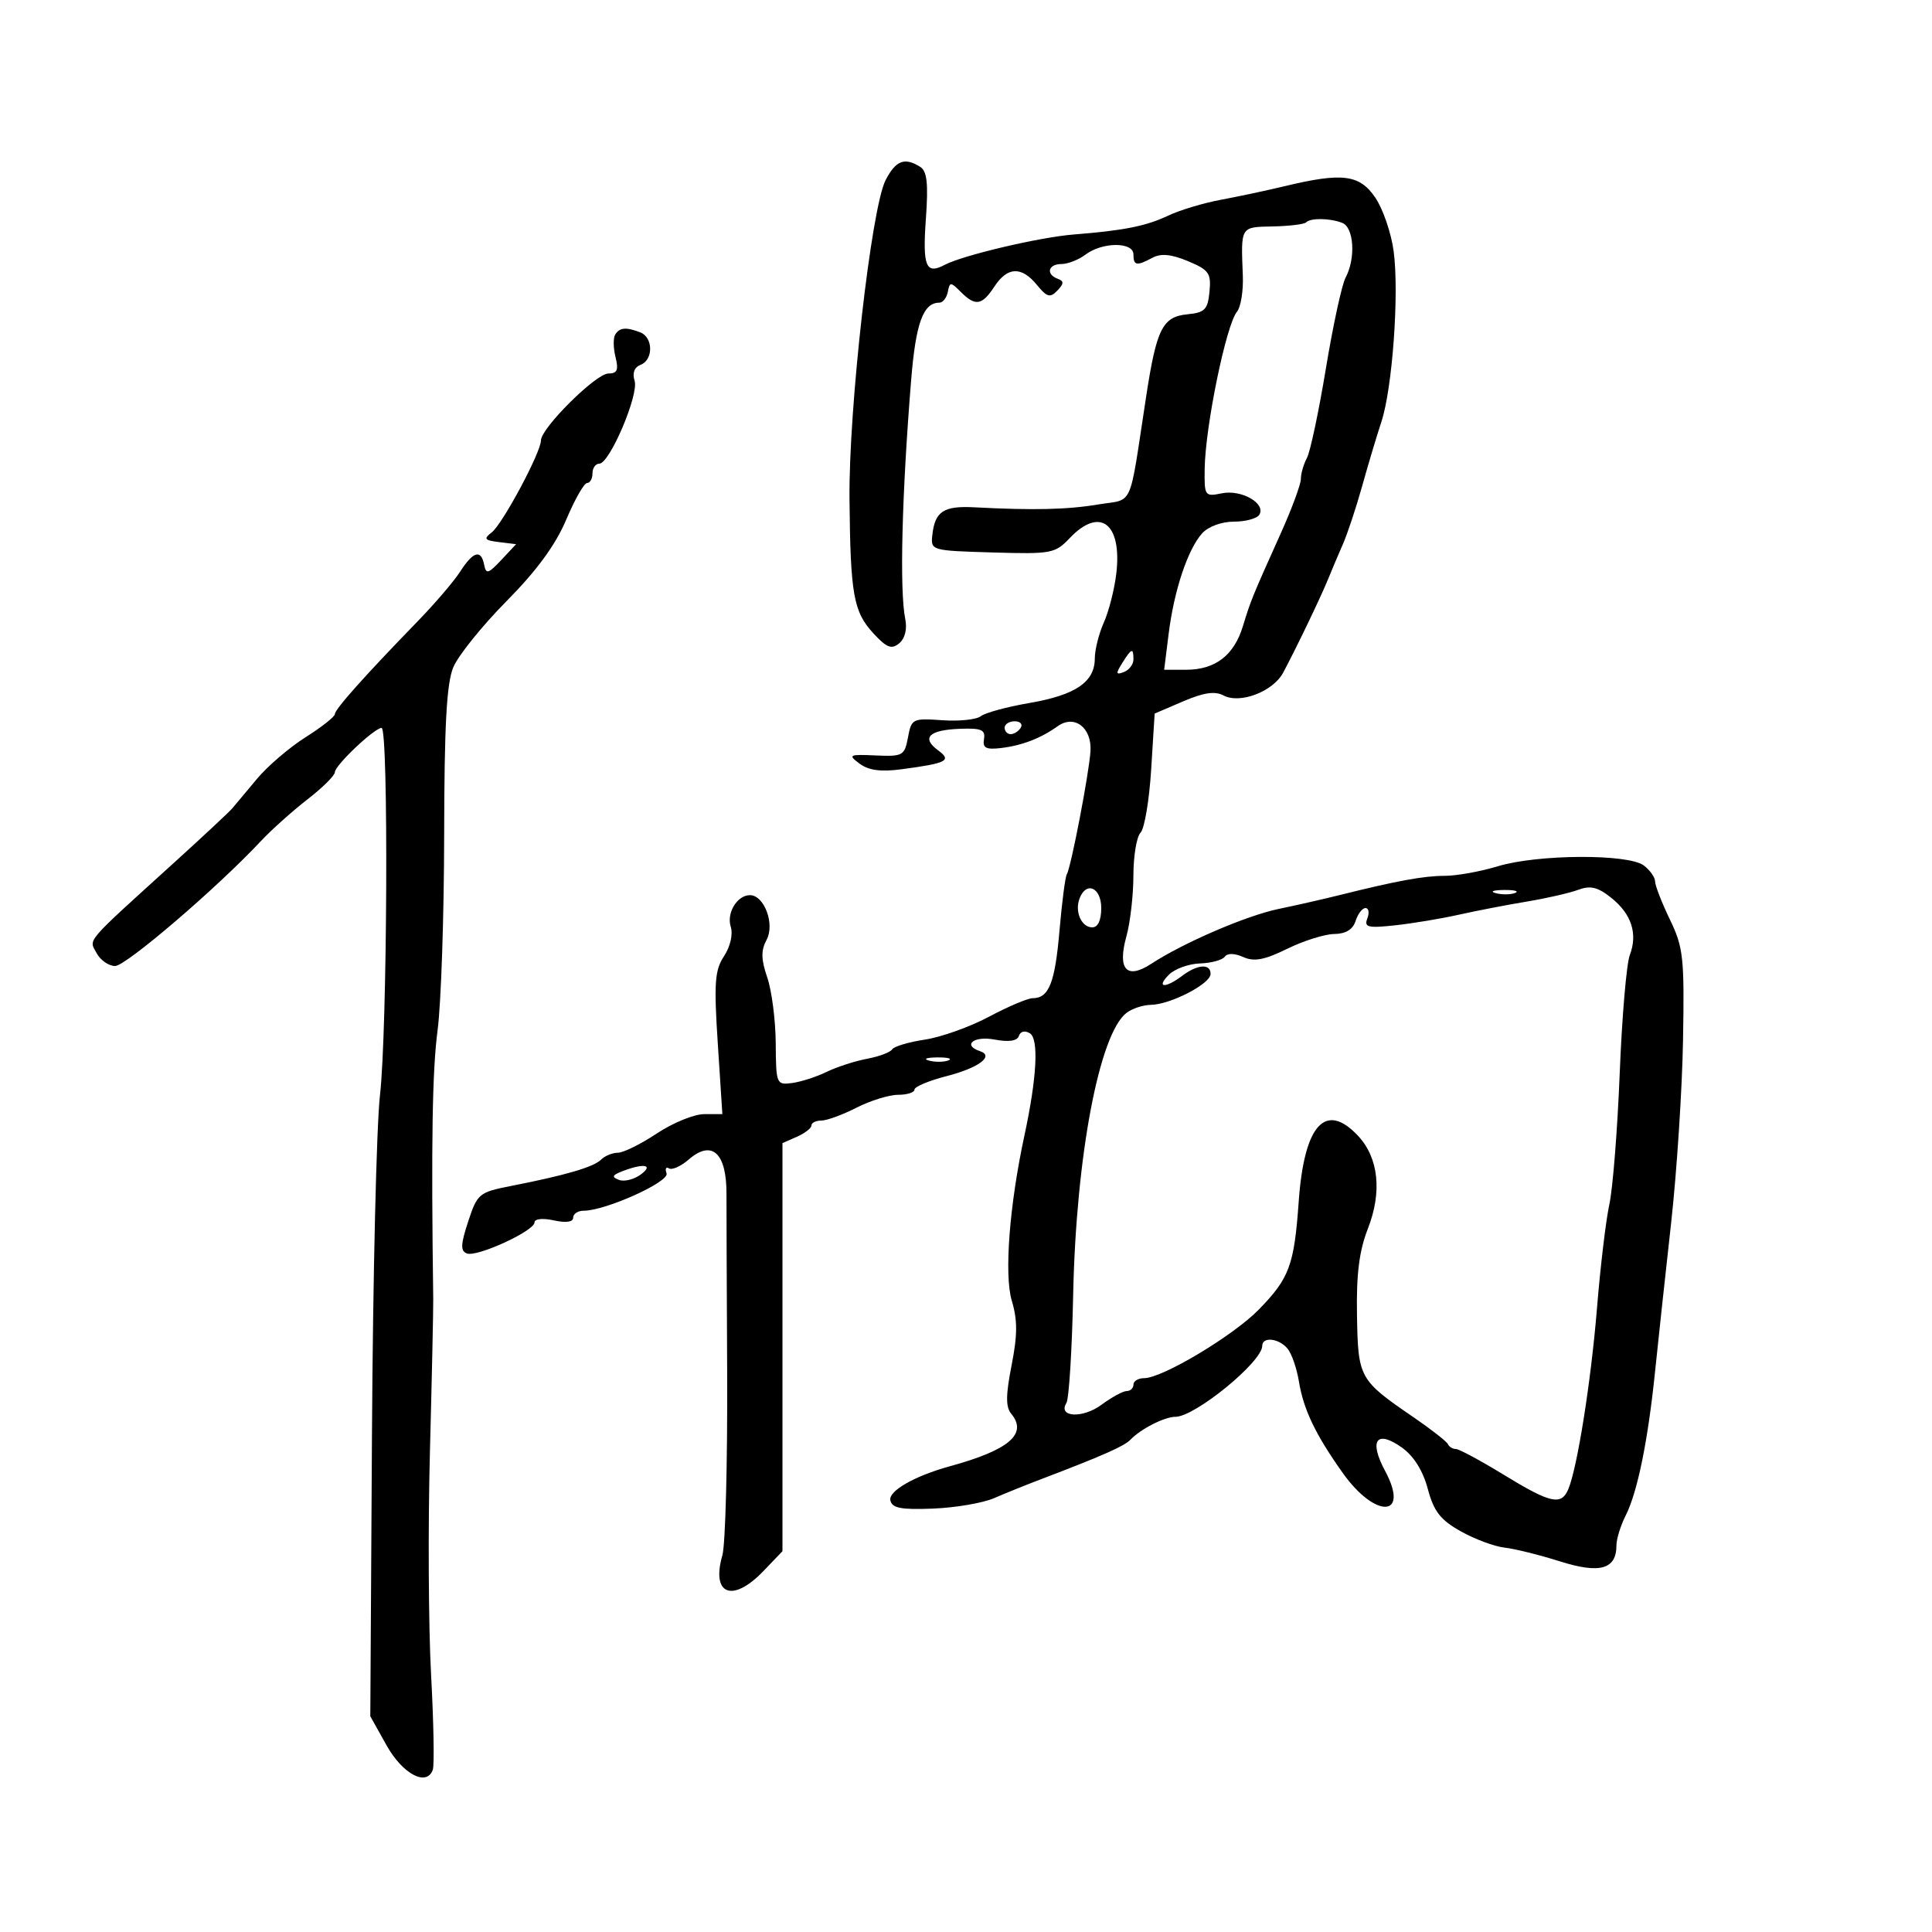 <svg xmlns="http://www.w3.org/2000/svg" width="300" height="300" viewBox="0 0 300 300" version="1.1">
	<path d="M 137.520 27.961 C 135.299 32.255, 131.774 63.386, 131.909 77.500 C 132.052 92.385, 132.524 95.008, 135.670 98.400 C 137.702 100.591, 138.449 100.872, 139.631 99.891 C 140.532 99.143, 140.888 97.692, 140.564 96.091 C 139.670 91.686, 140.036 76.899, 141.479 59.057 C 142.197 50.177, 143.351 47, 145.855 47 C 146.404 47, 146.999 46.245, 147.177 45.321 C 147.479 43.750, 147.607 43.750, 149.179 45.321 C 151.457 47.600, 152.483 47.438, 154.408 44.500 C 156.439 41.401, 158.622 41.318, 161.019 44.250 C 162.572 46.150, 163.064 46.286, 164.179 45.125 C 165.219 44.043, 165.234 43.652, 164.250 43.292 C 162.362 42.599, 162.752 41, 164.809 41 C 165.804 41, 167.491 40.339, 168.559 39.532 C 171.166 37.560, 176 37.539, 176 39.500 C 176 41.261, 176.486 41.345, 178.975 40.013 C 180.278 39.316, 181.891 39.474, 184.470 40.552 C 187.726 41.912, 188.087 42.425, 187.810 45.289 C 187.542 48.070, 187.083 48.541, 184.391 48.803 C 180.523 49.180, 179.591 51.028, 177.985 61.500 C 175.238 79.411, 176.135 77.394, 170.500 78.337 C 165.714 79.137, 160.448 79.257, 151.274 78.774 C 146.537 78.525, 145.185 79.409, 144.779 83.021 C 144.501 85.490, 144.539 85.501, 154.112 85.785 C 163.261 86.055, 163.838 85.948, 166.112 83.552 C 170.788 78.623, 174.256 81.264, 173.339 89.055 C 173.051 91.500, 172.182 94.918, 171.408 96.651 C 170.633 98.384, 170 100.902, 170 102.246 C 170 105.889, 167.024 107.922, 159.894 109.151 C 156.377 109.756, 152.957 110.684, 152.293 111.213 C 151.629 111.741, 148.940 112.022, 146.317 111.837 C 141.711 111.511, 141.529 111.602, 140.991 114.500 C 140.463 117.341, 140.198 117.490, 135.967 117.304 C 131.822 117.121, 131.642 117.213, 133.478 118.581 C 134.878 119.623, 136.779 119.878, 139.978 119.452 C 147.070 118.509, 147.840 118.107, 145.650 116.495 C 143.031 114.567, 144.249 113.357, 148.999 113.171 C 152.378 113.039, 153.035 113.313, 152.793 114.756 C 152.559 116.145, 153.097 116.430, 155.438 116.154 C 158.688 115.771, 161.593 114.651, 164.250 112.758 C 166.833 110.916, 169.545 112.981, 169.330 116.624 C 169.131 119.981, 166.305 134.692, 165.652 135.767 C 165.407 136.170, 164.897 140.100, 164.518 144.500 C 163.820 152.616, 162.875 155, 160.359 155 C 159.591 155, 156.541 156.292, 153.581 157.871 C 150.622 159.451, 146.141 161.052, 143.623 161.429 C 141.106 161.807, 138.816 162.489, 138.534 162.944 C 138.253 163.400, 136.487 164.061, 134.612 164.413 C 132.736 164.765, 129.919 165.680, 128.351 166.445 C 126.783 167.211, 124.375 167.987, 123 168.169 C 120.560 168.492, 120.499 168.345, 120.455 162 C 120.431 158.425, 119.840 153.835, 119.144 151.799 C 118.170 148.954, 118.146 147.595, 119.041 145.924 C 120.345 143.486, 118.669 139, 116.453 139 C 114.469 139, 112.790 141.762, 113.470 143.906 C 113.842 145.076, 113.407 146.975, 112.425 148.473 C 110.987 150.669, 110.848 152.618, 111.457 162.019 L 112.169 173 109.334 173.004 C 107.775 173.007, 104.475 174.355, 102 176 C 99.525 177.645, 96.802 178.993, 95.950 178.996 C 95.097 178.998, 93.915 179.485, 93.322 180.078 C 92.178 181.222, 87.768 182.509, 79.341 184.158 C 74.388 185.127, 74.123 185.347, 72.704 189.658 C 71.529 193.225, 71.486 194.249, 72.493 194.636 C 74.067 195.240, 83 191.137, 83 189.810 C 83 189.254, 84.277 189.122, 86 189.500 C 87.887 189.915, 89 189.759, 89 189.079 C 89 188.486, 89.736 188, 90.636 188 C 94.031 188, 103.990 183.510, 103.504 182.198 C 103.240 181.482, 103.410 181.135, 103.882 181.427 C 104.355 181.719, 105.736 181.096, 106.952 180.042 C 110.566 176.907, 112.859 179.044, 112.807 185.500 C 112.799 186.600, 112.846 198.975, 112.913 213 C 112.979 227.025, 112.645 239.850, 112.171 241.500 C 110.397 247.667, 113.760 248.948, 118.563 243.934 L 121.500 240.869 121.500 209.184 L 121.500 177.500 123.750 176.513 C 124.987 175.970, 126 175.182, 126 174.763 C 126 174.343, 126.693 174, 127.540 174 C 128.387 174, 130.844 173.100, 133 172 C 135.156 170.900, 138.063 170, 139.460 170 C 140.857 170, 142 169.635, 142 169.189 C 142 168.743, 144.249 167.802, 146.998 167.097 C 151.961 165.825, 154.433 163.978, 152.177 163.226 C 149.385 162.295, 151.208 160.816, 154.407 161.417 C 156.673 161.842, 157.949 161.652, 158.216 160.851 C 158.455 160.136, 159.149 159.974, 159.922 160.452 C 161.326 161.320, 161.005 167.346, 159.079 176.283 C 156.737 187.148, 155.908 197.962, 157.110 201.972 C 158.012 204.983, 158.004 207.301, 157.077 212.013 C 156.170 216.626, 156.155 218.482, 157.018 219.522 C 159.618 222.654, 156.694 225.159, 147.500 227.680 C 142.047 229.174, 137.953 231.511, 138.252 232.957 C 138.506 234.183, 139.865 234.450, 144.876 234.254 C 148.343 234.119, 152.602 233.392, 154.340 232.640 C 156.078 231.887, 159.300 230.586, 161.500 229.749 C 171.158 226.071, 174.566 224.569, 175.520 223.569 C 177.127 221.885, 180.824 220, 182.522 220 C 185.562 220, 196 211.467, 196 208.982 C 196 207.515, 198.587 207.798, 199.926 209.411 C 200.570 210.187, 201.369 212.498, 201.701 214.546 C 202.402 218.863, 204.289 222.798, 208.500 228.718 C 213.602 235.892, 218.958 235.646, 215.083 228.417 C 212.527 223.648, 213.735 221.963, 217.689 224.779 C 219.521 226.083, 220.949 228.361, 221.704 231.182 C 222.642 234.690, 223.659 236.002, 226.815 237.776 C 228.982 238.994, 232.047 240.136, 233.627 240.313 C 235.207 240.491, 239.082 241.453, 242.237 242.451 C 248.436 244.412, 251 243.682, 251 239.959 C 251 238.971, 251.645 236.888, 252.433 235.331 C 254.266 231.709, 255.890 223.759, 256.994 213 C 257.474 208.325, 258.593 197.975, 259.481 190 C 260.370 182.025, 261.206 169.203, 261.340 161.506 C 261.564 148.685, 261.392 147.114, 259.292 142.761 C 258.031 140.148, 257 137.495, 257 136.865 C 257 136.236, 256.212 135.123, 255.250 134.392 C 252.839 132.562, 238.773 132.635, 232.591 134.511 C 229.891 135.330, 226.185 136, 224.355 136 C 221.088 136, 216.940 136.759, 208 138.991 C 205.525 139.609, 201.271 140.576, 198.547 141.139 C 193.543 142.175, 183.794 146.373, 178.770 149.656 C 174.933 152.162, 173.478 150.544, 174.914 145.370 C 175.505 143.241, 175.991 139.003, 175.994 135.950 C 175.997 132.898, 176.497 129.903, 177.105 129.295 C 177.712 128.688, 178.454 124.278, 178.752 119.497 L 179.294 110.803 183.720 108.905 C 186.908 107.539, 188.658 107.282, 189.975 107.986 C 192.527 109.352, 197.667 107.397, 199.241 104.463 C 201.225 100.763, 205.081 92.743, 206.195 90 C 206.754 88.625, 207.801 86.150, 208.523 84.500 C 209.245 82.850, 210.588 78.800, 211.508 75.500 C 212.428 72.200, 213.774 67.700, 214.500 65.500 C 216.216 60.301, 217.278 45.575, 216.409 39.029 C 216.035 36.204, 214.753 32.454, 213.561 30.696 C 211.118 27.093, 208.451 26.754, 199.500 28.906 C 196.750 29.567, 192.286 30.518, 189.580 31.020 C 186.875 31.522, 183.196 32.628, 181.407 33.477 C 177.969 35.108, 174.526 35.797, 166.733 36.411 C 161.461 36.827, 149.505 39.638, 146.709 41.119 C 143.762 42.681, 143.239 41.398, 143.774 33.919 C 144.162 28.491, 143.952 26.583, 142.892 25.912 C 140.478 24.383, 139.098 24.910, 137.520 27.961 M 202.800 34.534 C 202.506 34.827, 200.181 35.110, 197.633 35.161 C 192.581 35.262, 192.679 35.100, 192.986 42.803 C 193.080 45.169, 192.671 47.692, 192.075 48.409 C 190.392 50.438, 187.151 66.218, 187.060 72.829 C 187.002 77.032, 187.081 77.142, 189.750 76.598 C 192.783 75.979, 196.619 78.189, 195.541 79.933 C 195.179 80.520, 193.403 81, 191.596 81 C 189.702 81, 187.620 81.762, 186.681 82.800 C 184.447 85.269, 182.312 91.652, 181.472 98.379 L 180.770 104 184.162 104 C 188.704 104, 191.606 101.781, 192.993 97.247 C 194.238 93.177, 194.404 92.769, 198.937 82.680 C 200.621 78.929, 202 75.187, 202 74.364 C 202 73.542, 202.423 72.078, 202.940 71.113 C 203.456 70.147, 204.781 63.894, 205.884 57.217 C 206.986 50.540, 208.363 44.189, 208.944 43.104 C 210.542 40.118, 210.245 35.308, 208.418 34.607 C 206.464 33.857, 203.515 33.819, 202.800 34.534 M 95.528 51.954 C 95.204 52.479, 95.226 54.054, 95.578 55.454 C 96.081 57.459, 95.843 58, 94.458 58 C 92.542 58, 84 66.481, 84 68.382 C 84 70.236, 78.037 81.375, 76.349 82.675 C 75.054 83.672, 75.226 83.899, 77.481 84.175 L 80.139 84.500 77.827 86.968 C 75.836 89.094, 75.469 89.198, 75.184 87.718 C 74.710 85.256, 73.492 85.593, 71.460 88.750 C 70.487 90.263, 67.504 93.750, 64.832 96.500 C 56.647 104.924, 52 110.133, 52 110.884 C 52 111.279, 49.951 112.896, 47.447 114.479 C 44.942 116.062, 41.552 118.965, 39.912 120.929 C 38.272 122.893, 36.551 124.950, 36.088 125.500 C 35.625 126.050, 31.527 129.875, 26.982 134 C 12.976 146.713, 13.798 145.753, 14.996 147.993 C 15.587 149.097, 16.883 150, 17.875 150 C 19.556 150, 33.695 137.887, 40.500 130.616 C 42.150 128.854, 45.413 125.931, 47.750 124.122 C 50.088 122.312, 52 120.413, 52 119.902 C 52 118.852, 58.095 113.074, 59.250 113.029 C 60.353 112.986, 60.148 160.064, 59.002 170.067 C 58.462 174.779, 57.903 198.404, 57.760 222.567 L 57.500 266.500 60.015 271 C 62.526 275.493, 66.263 277.470, 67.206 274.803 C 67.459 274.086, 67.338 267.425, 66.936 260 C 66.534 252.575, 66.453 237.050, 66.757 225.500 C 67.061 213.950, 67.292 203.262, 67.272 201.750 C 66.944 177.383, 67.125 166.203, 67.946 160 C 68.492 155.875, 68.952 142.248, 68.969 129.718 C 68.992 112.616, 69.346 106.108, 70.386 103.617 C 71.149 101.792, 74.862 97.179, 78.636 93.365 C 83.328 88.624, 86.263 84.622, 87.913 80.715 C 89.239 77.572, 90.702 75, 91.163 75 C 91.623 75, 92 74.325, 92 73.500 C 92 72.675, 92.475 72, 93.055 72 C 94.664 72, 99.227 61.289, 98.540 59.126 C 98.161 57.930, 98.502 57.021, 99.470 56.650 C 101.476 55.880, 101.440 52.383, 99.418 51.607 C 97.208 50.759, 96.212 50.848, 95.528 51.954 M 174.255 102.963 C 173.230 104.605, 173.272 104.833, 174.515 104.356 C 175.332 104.043, 176 103.159, 176 102.393 C 176 100.538, 175.711 100.633, 174.255 102.963 M 156 113 C 156 113.550, 156.423 114, 156.941 114 C 157.459 114, 158.160 113.550, 158.500 113 C 158.840 112.450, 158.416 112, 157.559 112 C 156.702 112, 156 112.450, 156 113 M 245.052 138.175 C 243.706 138.674, 240.106 139.496, 237.052 140.001 C 233.998 140.507, 229.250 141.424, 226.500 142.040 C 223.750 142.655, 219.296 143.396, 216.602 143.686 C 212.392 144.139, 211.791 143.987, 212.321 142.606 C 212.660 141.723, 212.532 141, 212.036 141 C 211.540 141, 210.849 141.900, 210.500 143 C 210.077 144.333, 208.970 145.010, 207.183 145.031 C 205.707 145.048, 202.420 146.082, 199.879 147.328 C 196.335 149.066, 194.743 149.365, 193.053 148.610 C 191.690 148.002, 190.591 147.984, 190.174 148.563 C 189.803 149.079, 188.072 149.546, 186.326 149.603 C 184.580 149.659, 182.411 150.447, 181.505 151.353 C 179.461 153.396, 180.926 153.524, 183.559 151.532 C 185.957 149.718, 188.008 149.587, 187.975 151.250 C 187.945 152.783, 181.734 155.988, 178.709 156.032 C 177.494 156.049, 175.789 156.612, 174.920 157.282 C 170.685 160.548, 167.088 179.578, 166.639 201.091 C 166.461 209.666, 165.990 217.207, 165.594 217.848 C 164.212 220.084, 168.116 220.290, 171.032 218.135 C 172.620 216.961, 174.387 216, 174.960 216 C 175.532 216, 176 215.550, 176 215 C 176 214.450, 176.750 214, 177.667 214 C 180.490 214, 191.509 207.406, 195.467 203.347 C 200.222 198.473, 200.960 196.475, 201.664 186.565 C 202.510 174.653, 205.817 170.983, 210.865 176.357 C 214.068 179.766, 214.637 185.065, 212.413 190.759 C 211.054 194.238, 210.601 197.820, 210.712 204.218 C 210.881 213.996, 211.038 214.279, 219.500 220.075 C 222.250 221.959, 224.650 223.838, 224.833 224.250 C 225.017 224.662, 225.571 225, 226.066 225 C 226.560 225, 229.906 226.800, 233.500 229 C 240.757 233.442, 242.441 233.820, 243.522 231.250 C 244.932 227.893, 247.065 214.416, 247.991 203 C 248.505 196.675, 249.364 189.475, 249.902 187 C 250.439 184.525, 251.163 175.359, 251.510 166.630 C 251.857 157.902, 252.560 149.658, 253.072 148.311 C 254.340 144.976, 253.341 141.914, 250.160 139.384 C 248.088 137.735, 246.958 137.468, 245.052 138.175 M 167.638 139.500 C 166.849 141.557, 167.918 144, 169.607 144 C 170.488 144, 171 142.898, 171 141 C 171 137.814, 168.682 136.780, 167.638 139.500 M 232.269 138.693 C 233.242 138.947, 234.592 138.930, 235.269 138.656 C 235.946 138.382, 235.150 138.175, 233.500 138.195 C 231.850 138.215, 231.296 138.439, 232.269 138.693 M 144.269 164.693 C 145.242 164.947, 146.592 164.930, 147.269 164.656 C 147.946 164.382, 147.150 164.175, 145.500 164.195 C 143.850 164.215, 143.296 164.439, 144.269 164.693 M 96.573 181.895 C 95.044 182.495, 94.949 182.767, 96.115 183.214 C 96.923 183.524, 98.438 183.153, 99.483 182.389 C 101.589 180.849, 99.952 180.572, 96.573 181.895" stroke="none" fill="black" fill-rule="evenodd"/>
</svg>